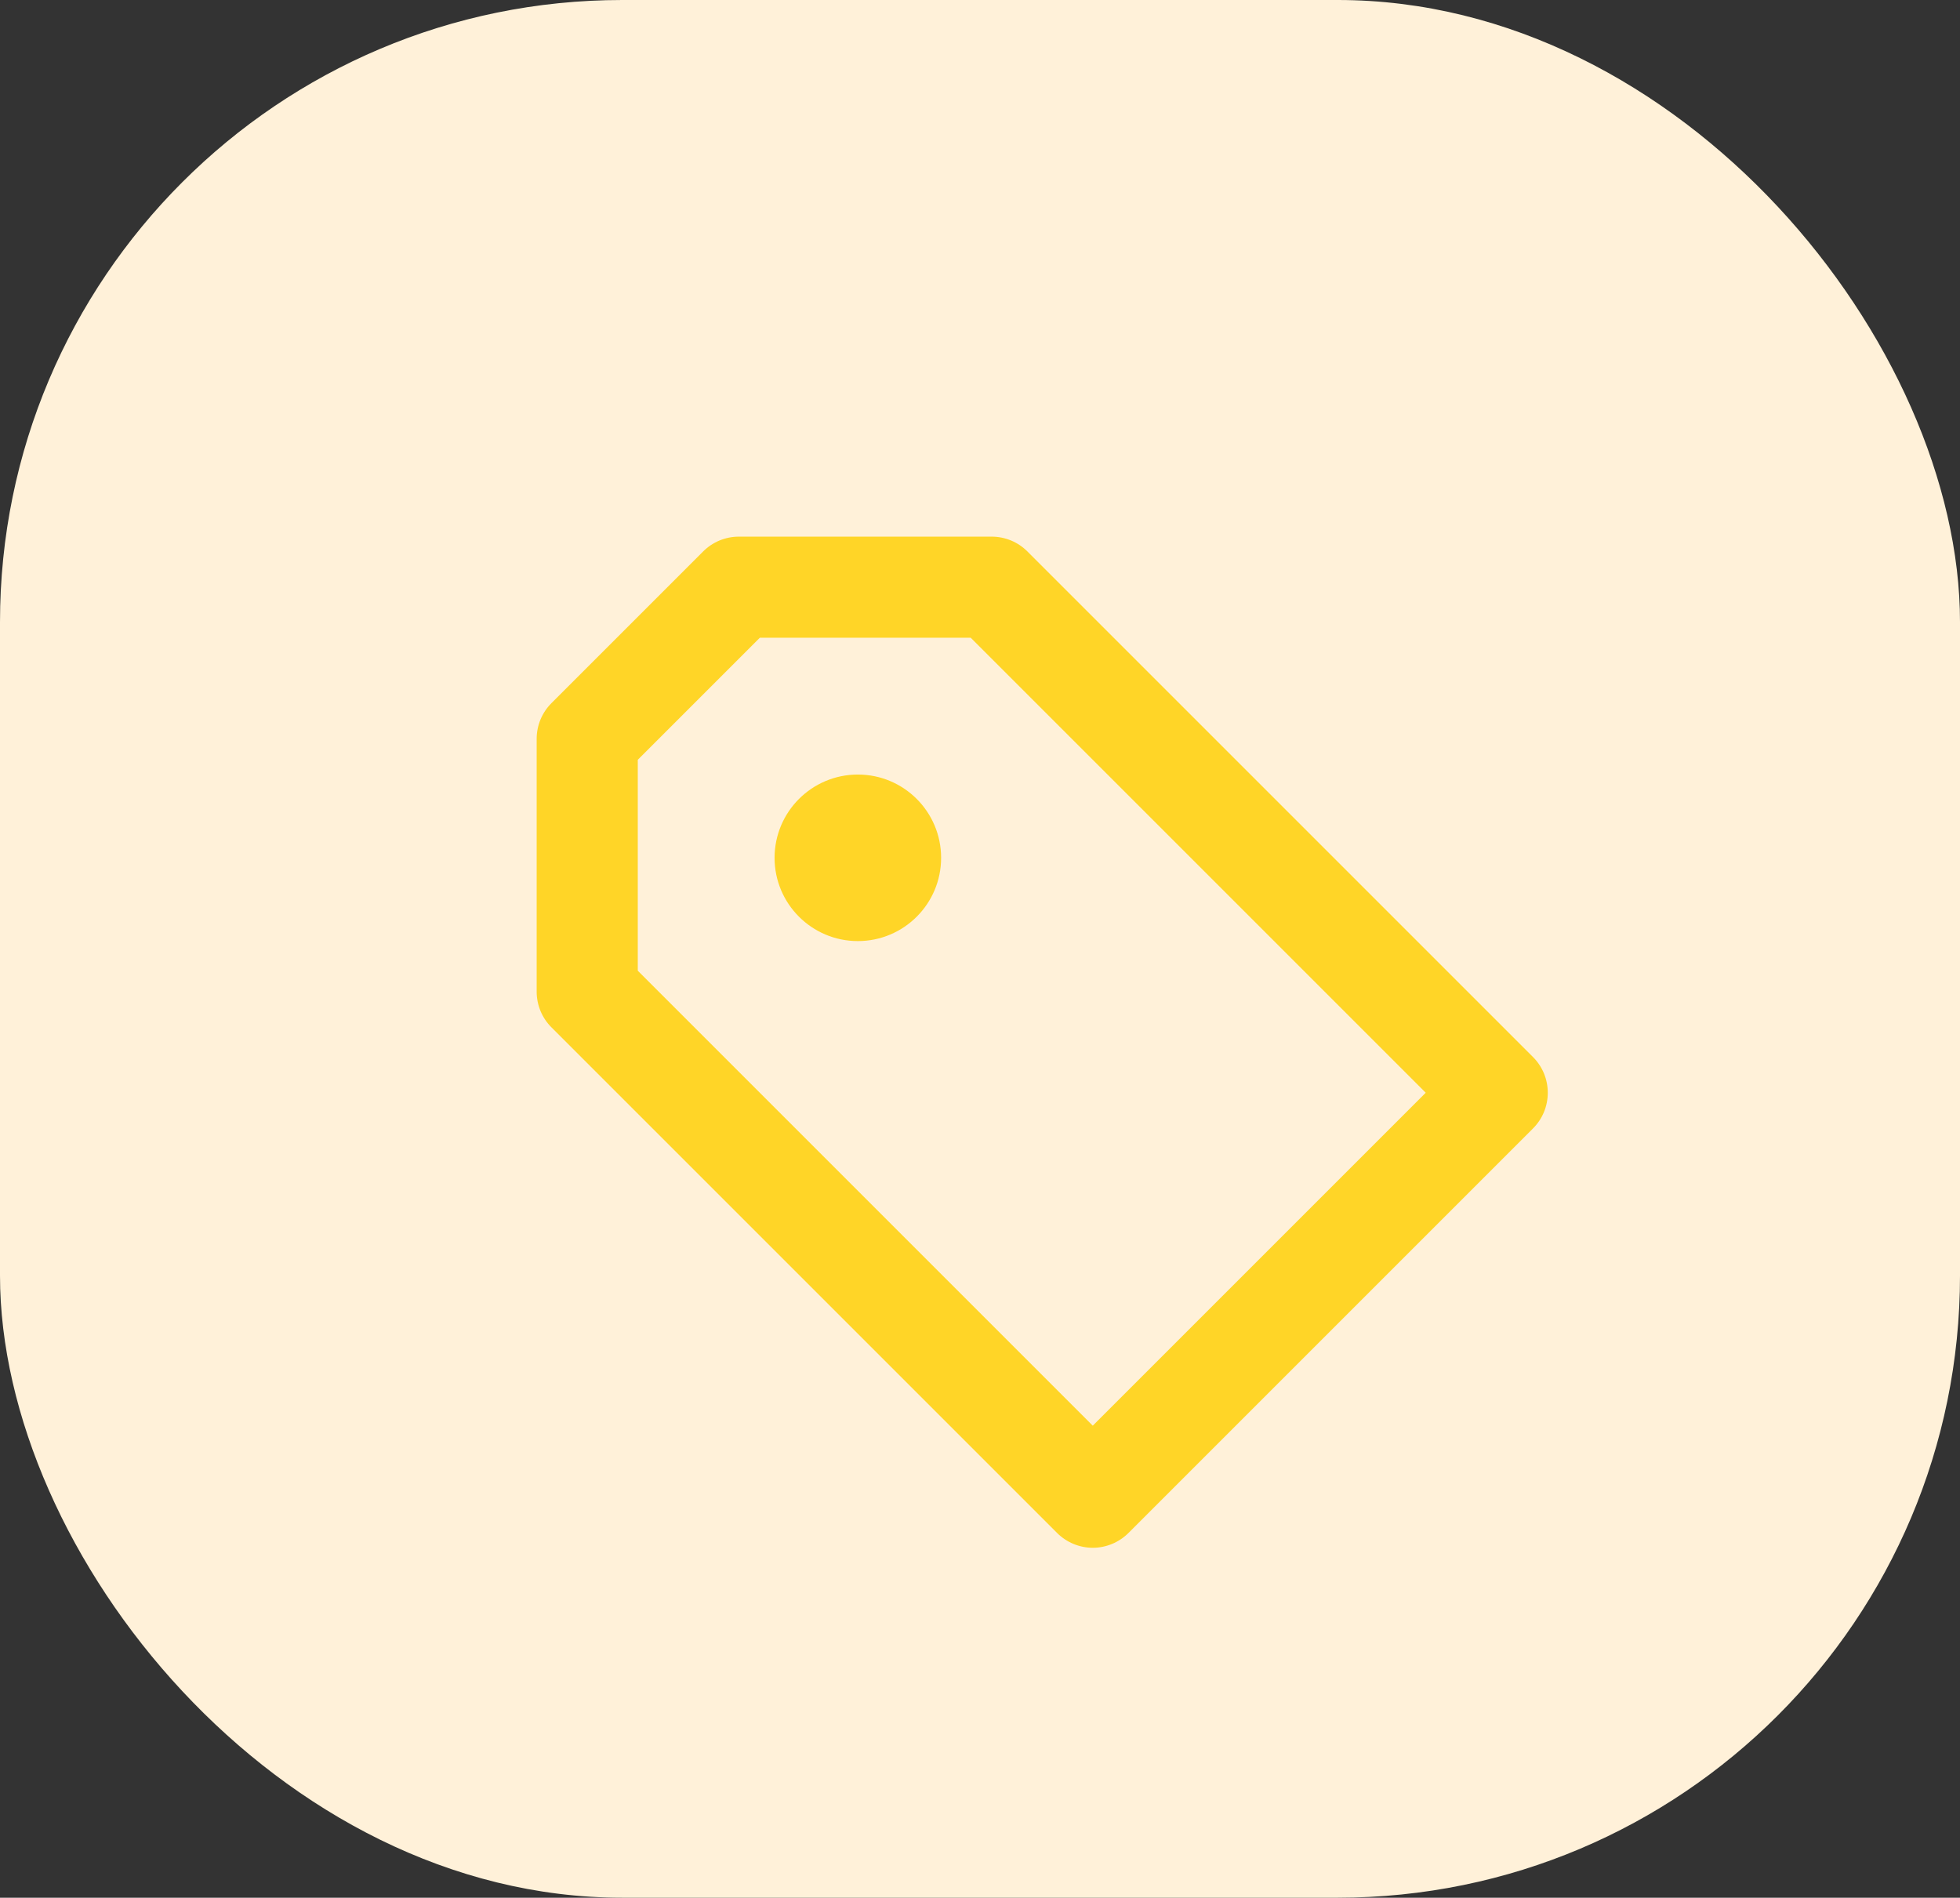 <svg width="63" height="61" viewBox="0 0 63 61" fill="none" xmlns="http://www.w3.org/2000/svg">
<rect x="0" y="0" width="63" height="61" fill="#333333" stroke="none"/>
<rect width="63" height="61" rx="20" fill="#FFF1D9"/>
<path d="M33.024 17.726C32.873 17.575 32.694 17.455 32.497 17.373C32.3 17.292 32.088 17.25 31.875 17.25H23.75C23.537 17.25 23.325 17.292 23.128 17.373C22.931 17.455 22.752 17.575 22.601 17.726L17.726 22.601C17.575 22.752 17.455 22.931 17.373 23.128C17.292 23.325 17.25 23.537 17.25 23.75V31.875C17.25 32.307 17.421 32.72 17.726 33.024L33.976 49.274C34.127 49.425 34.306 49.545 34.503 49.627C34.7 49.709 34.911 49.752 35.125 49.752C35.339 49.752 35.55 49.709 35.747 49.627C35.944 49.545 36.123 49.425 36.274 49.274L49.274 36.274C49.425 36.123 49.545 35.944 49.627 35.747C49.708 35.55 49.75 35.338 49.75 35.125C49.75 34.912 49.708 34.7 49.627 34.503C49.545 34.306 49.425 34.127 49.274 33.976L33.024 17.726ZM35.125 45.827L20.5 31.202V24.423L24.423 20.5H31.202L45.827 35.125L35.125 45.827Z" fill="#FFD527"/>
<path d="M27.574 30.25C29.052 30.25 30.25 29.052 30.25 27.574C30.25 26.096 29.052 24.897 27.574 24.897C26.096 24.897 24.897 26.096 24.897 27.574C24.897 29.052 26.096 30.25 27.574 30.25Z" fill="#FFD527"/>
</svg>
